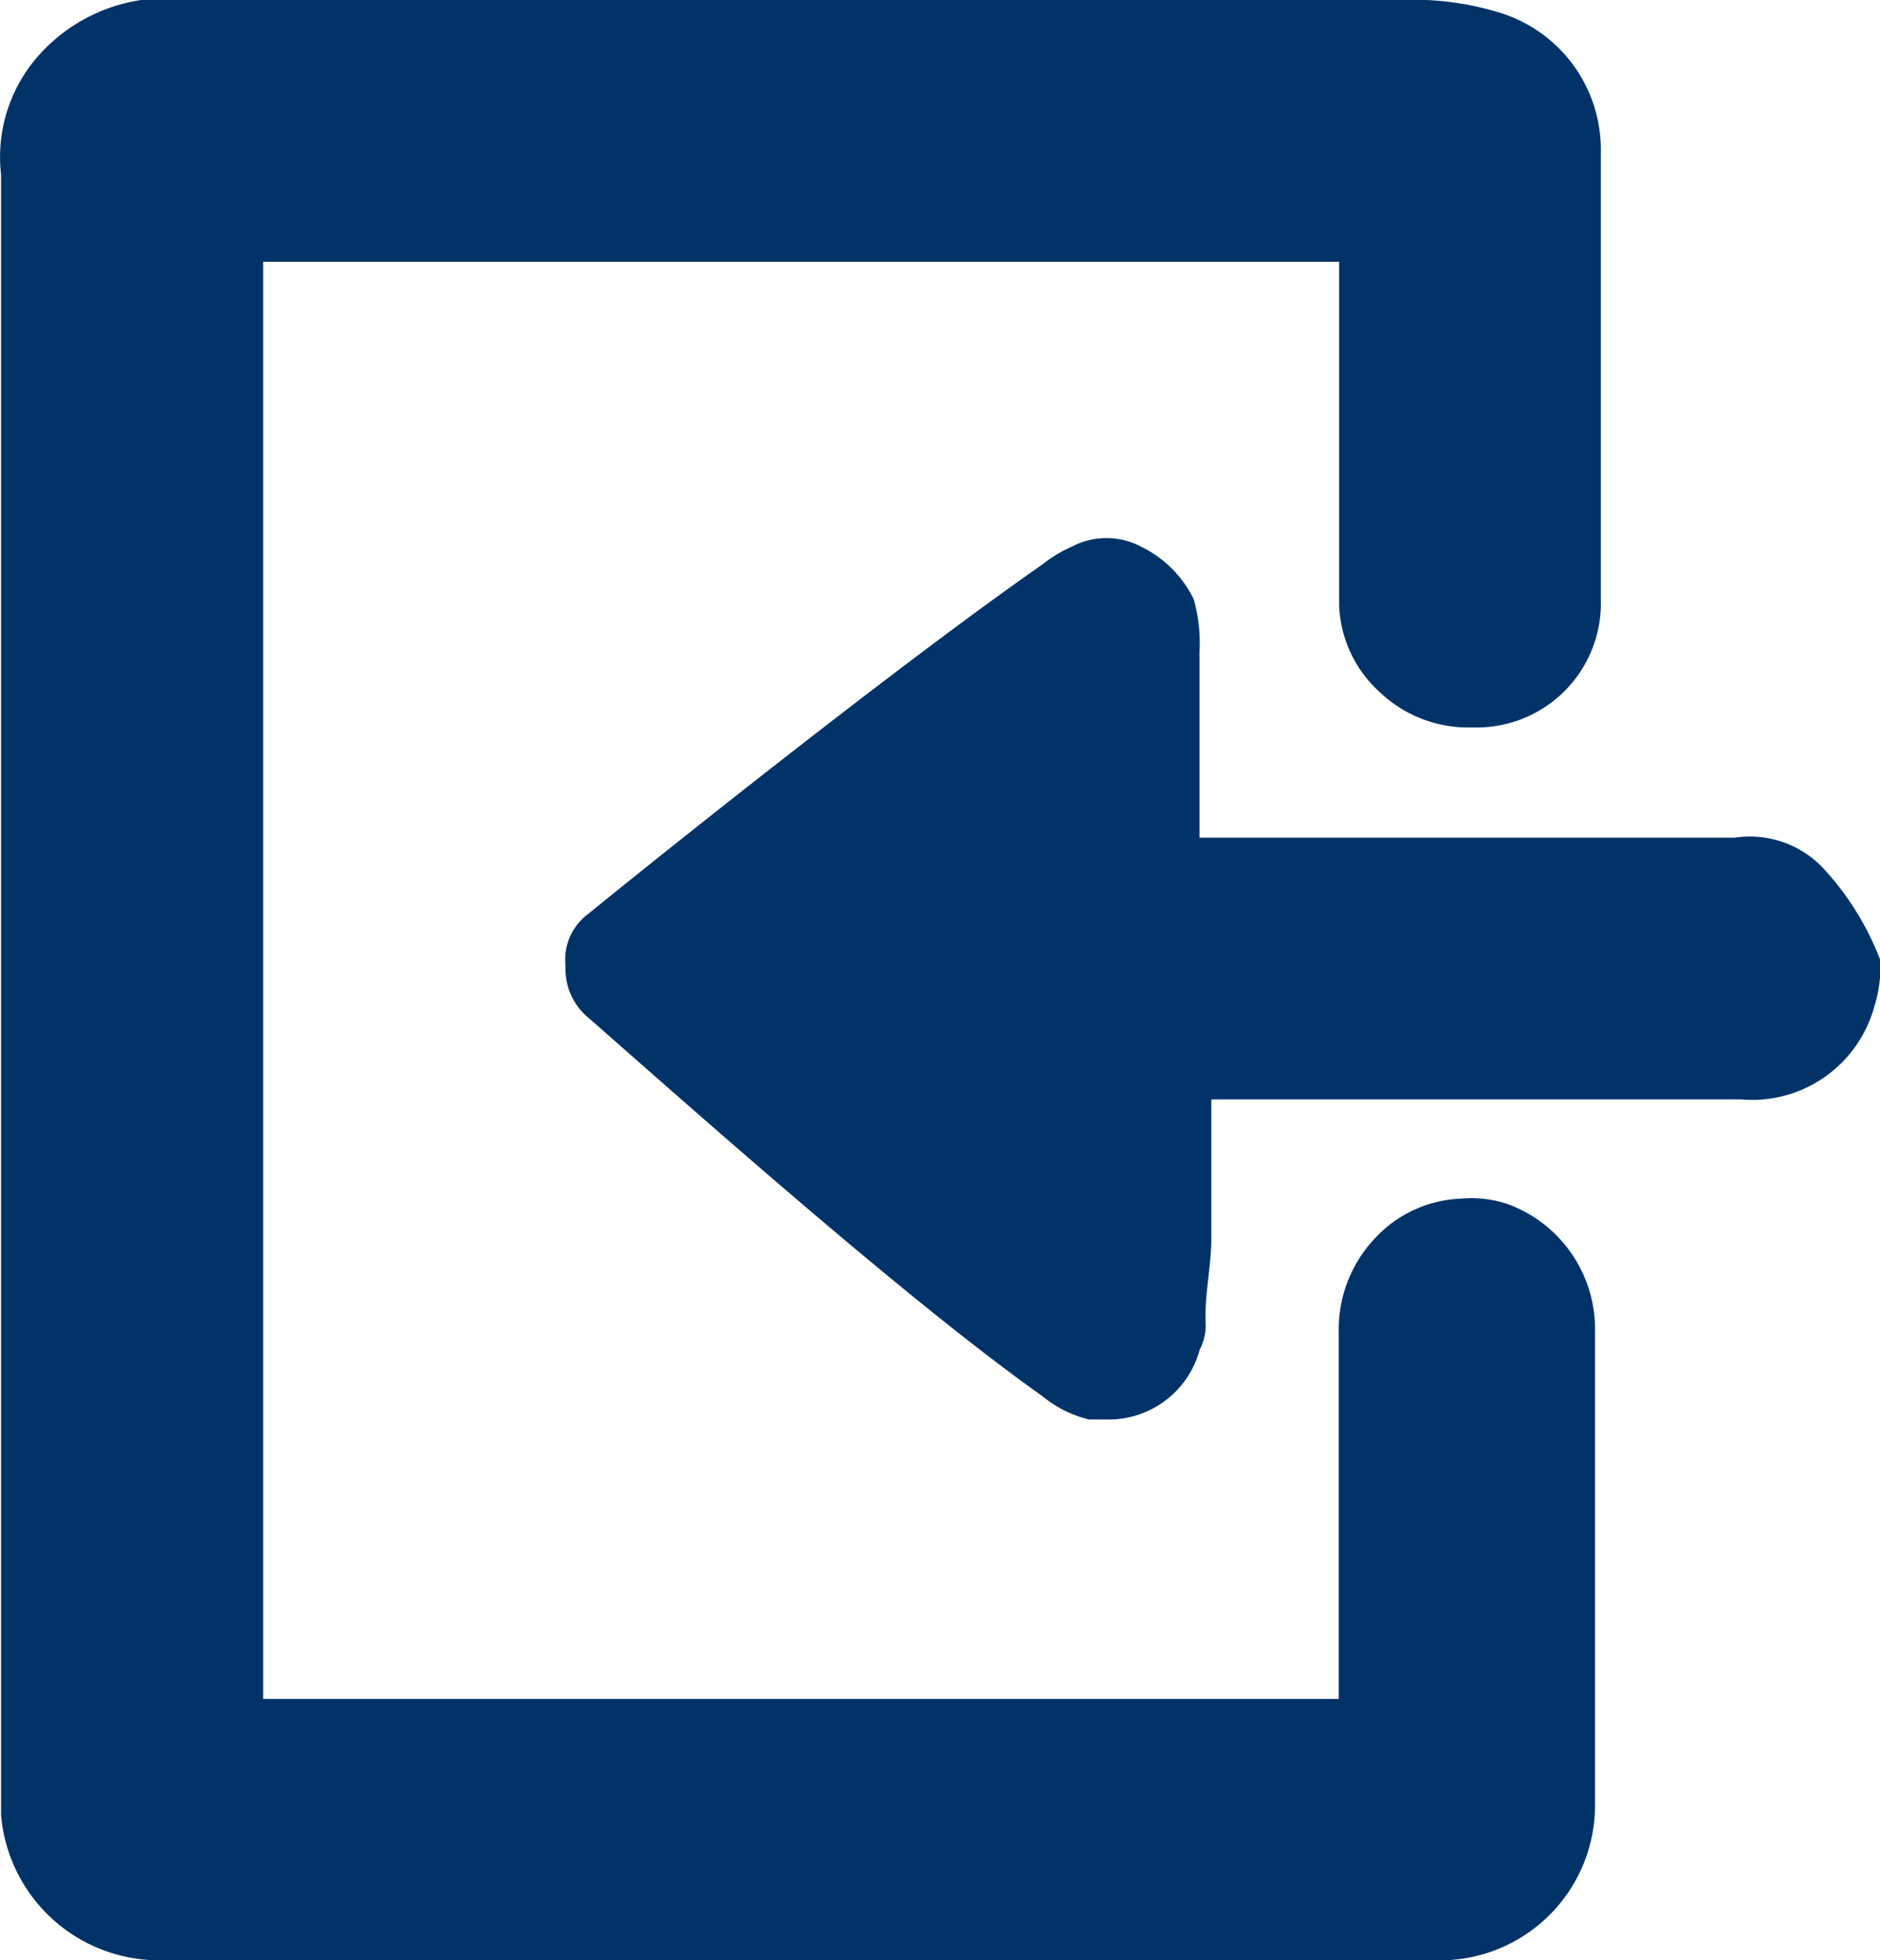<svg xmlns="http://www.w3.org/2000/svg" width="21.334" height="22.241" viewBox="0 0 21.334 22.241">
  <g id="Group_3074" data-name="Group 3074" transform="translate(-8.375 -7.4)">
    <path id="Path_4337" data-name="Path 4337" d="M25.485,21.062A1.287,1.287,0,0,0,24.957,21a1.4,1.4,0,0,0-.99.462,1.5,1.5,0,0,0-.4,1.056v4.158H11.361V10.37h12.21v3.894a1.4,1.4,0,0,0,.462.99,1.455,1.455,0,0,0,.99.4h.132A1.409,1.409,0,0,0,26.541,14.2V9.116a1.624,1.624,0,0,0-1.188-1.584,3.313,3.313,0,0,0-.792-.132H9.975a1.943,1.943,0,0,0-1.188.66,1.734,1.734,0,0,0-.4,1.32V27.992a1.8,1.8,0,0,0,1.782,1.65H24.759a1.76,1.76,0,0,0,1.716-1.782V22.514A1.511,1.511,0,0,0,25.485,21.062Zm-1.65-6.8Z" transform="translate(0 0)" fill="#013369"/>
    <path id="Path_4338" data-name="Path 4338" d="M32.356,20.379a1.149,1.149,0,0,0-.99-.33H25.294V17.937a1.827,1.827,0,0,0-.066-.594,1.3,1.3,0,0,0-.594-.594.841.841,0,0,0-.792,0,1.443,1.443,0,0,0-.33.2c-1.518,1.056-4.092,3.1-5.148,3.96a.643.643,0,0,0-.264.594.717.717,0,0,0,.264.594c1.056.924,3.564,3.168,5.148,4.29a1.327,1.327,0,0,0,.528.264h.2a1.07,1.07,0,0,0,1.056-.792.6.6,0,0,0,.066-.33v-.066c0-.264.066-.594.066-.858V23.019h6.006a1.438,1.438,0,0,0,1.518-1.056,1.453,1.453,0,0,0,.066-.528A3.222,3.222,0,0,0,32.356,20.379Z" transform="translate(-3.307 -3.145)" fill="#013369"/>
  </g>
</svg>
